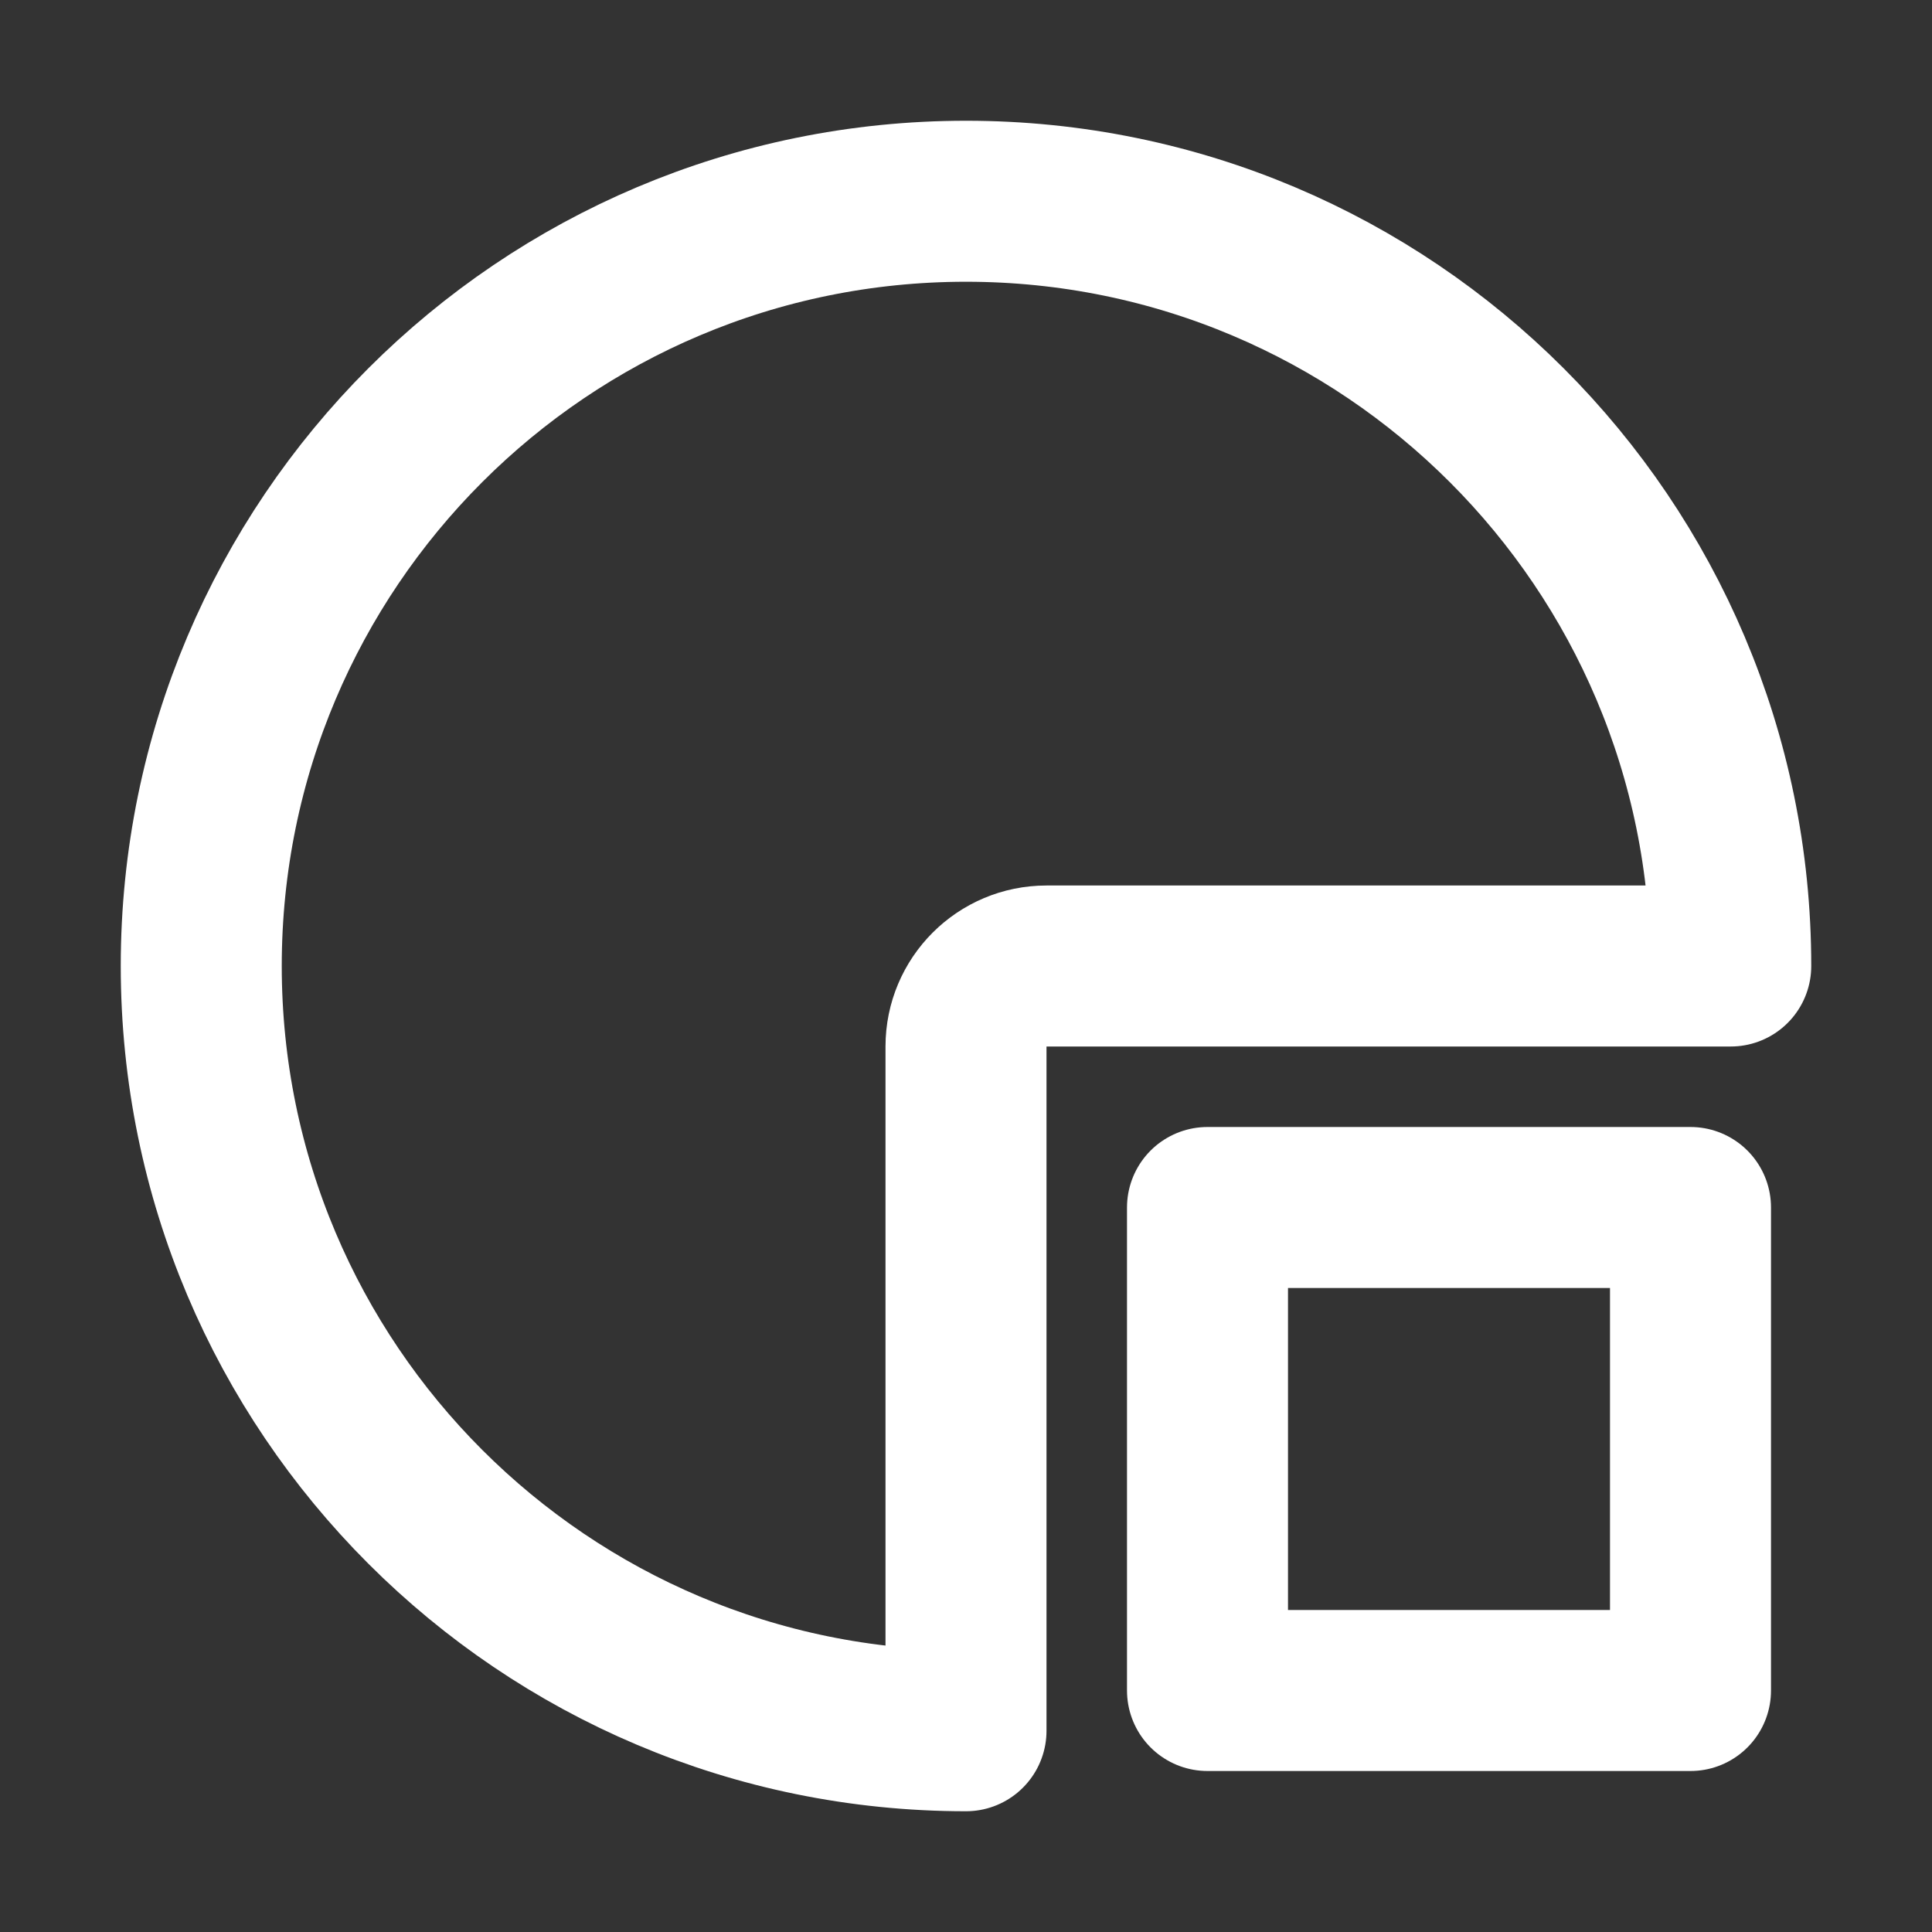 <?xml version="1.0" encoding="UTF-8"?>
<svg width="28" height="28" viewBox="0 0 48 48" fill="none" xmlns="http://www.w3.org/2000/svg">
    <rect x="0" y="0" width="48" height="48" fill="#333333" stroke="none"/>
    <path d="M5 24C5 34.493 13.507 43 24 43V26C24 24.895 24.895 24 26 24H43C43 13.507 34.493 5 24 5C13.507 5 5 13.507 5 24Z"
          fill="none" stroke="#ffffff" stroke-width="4" stroke-linecap="round" stroke-linejoin="round"/>
    <rect x="30" y="30" width="12" height="12" stroke="#ffffff" stroke-width="4" stroke-linecap="round"
          stroke-linejoin="round"/>
</svg>